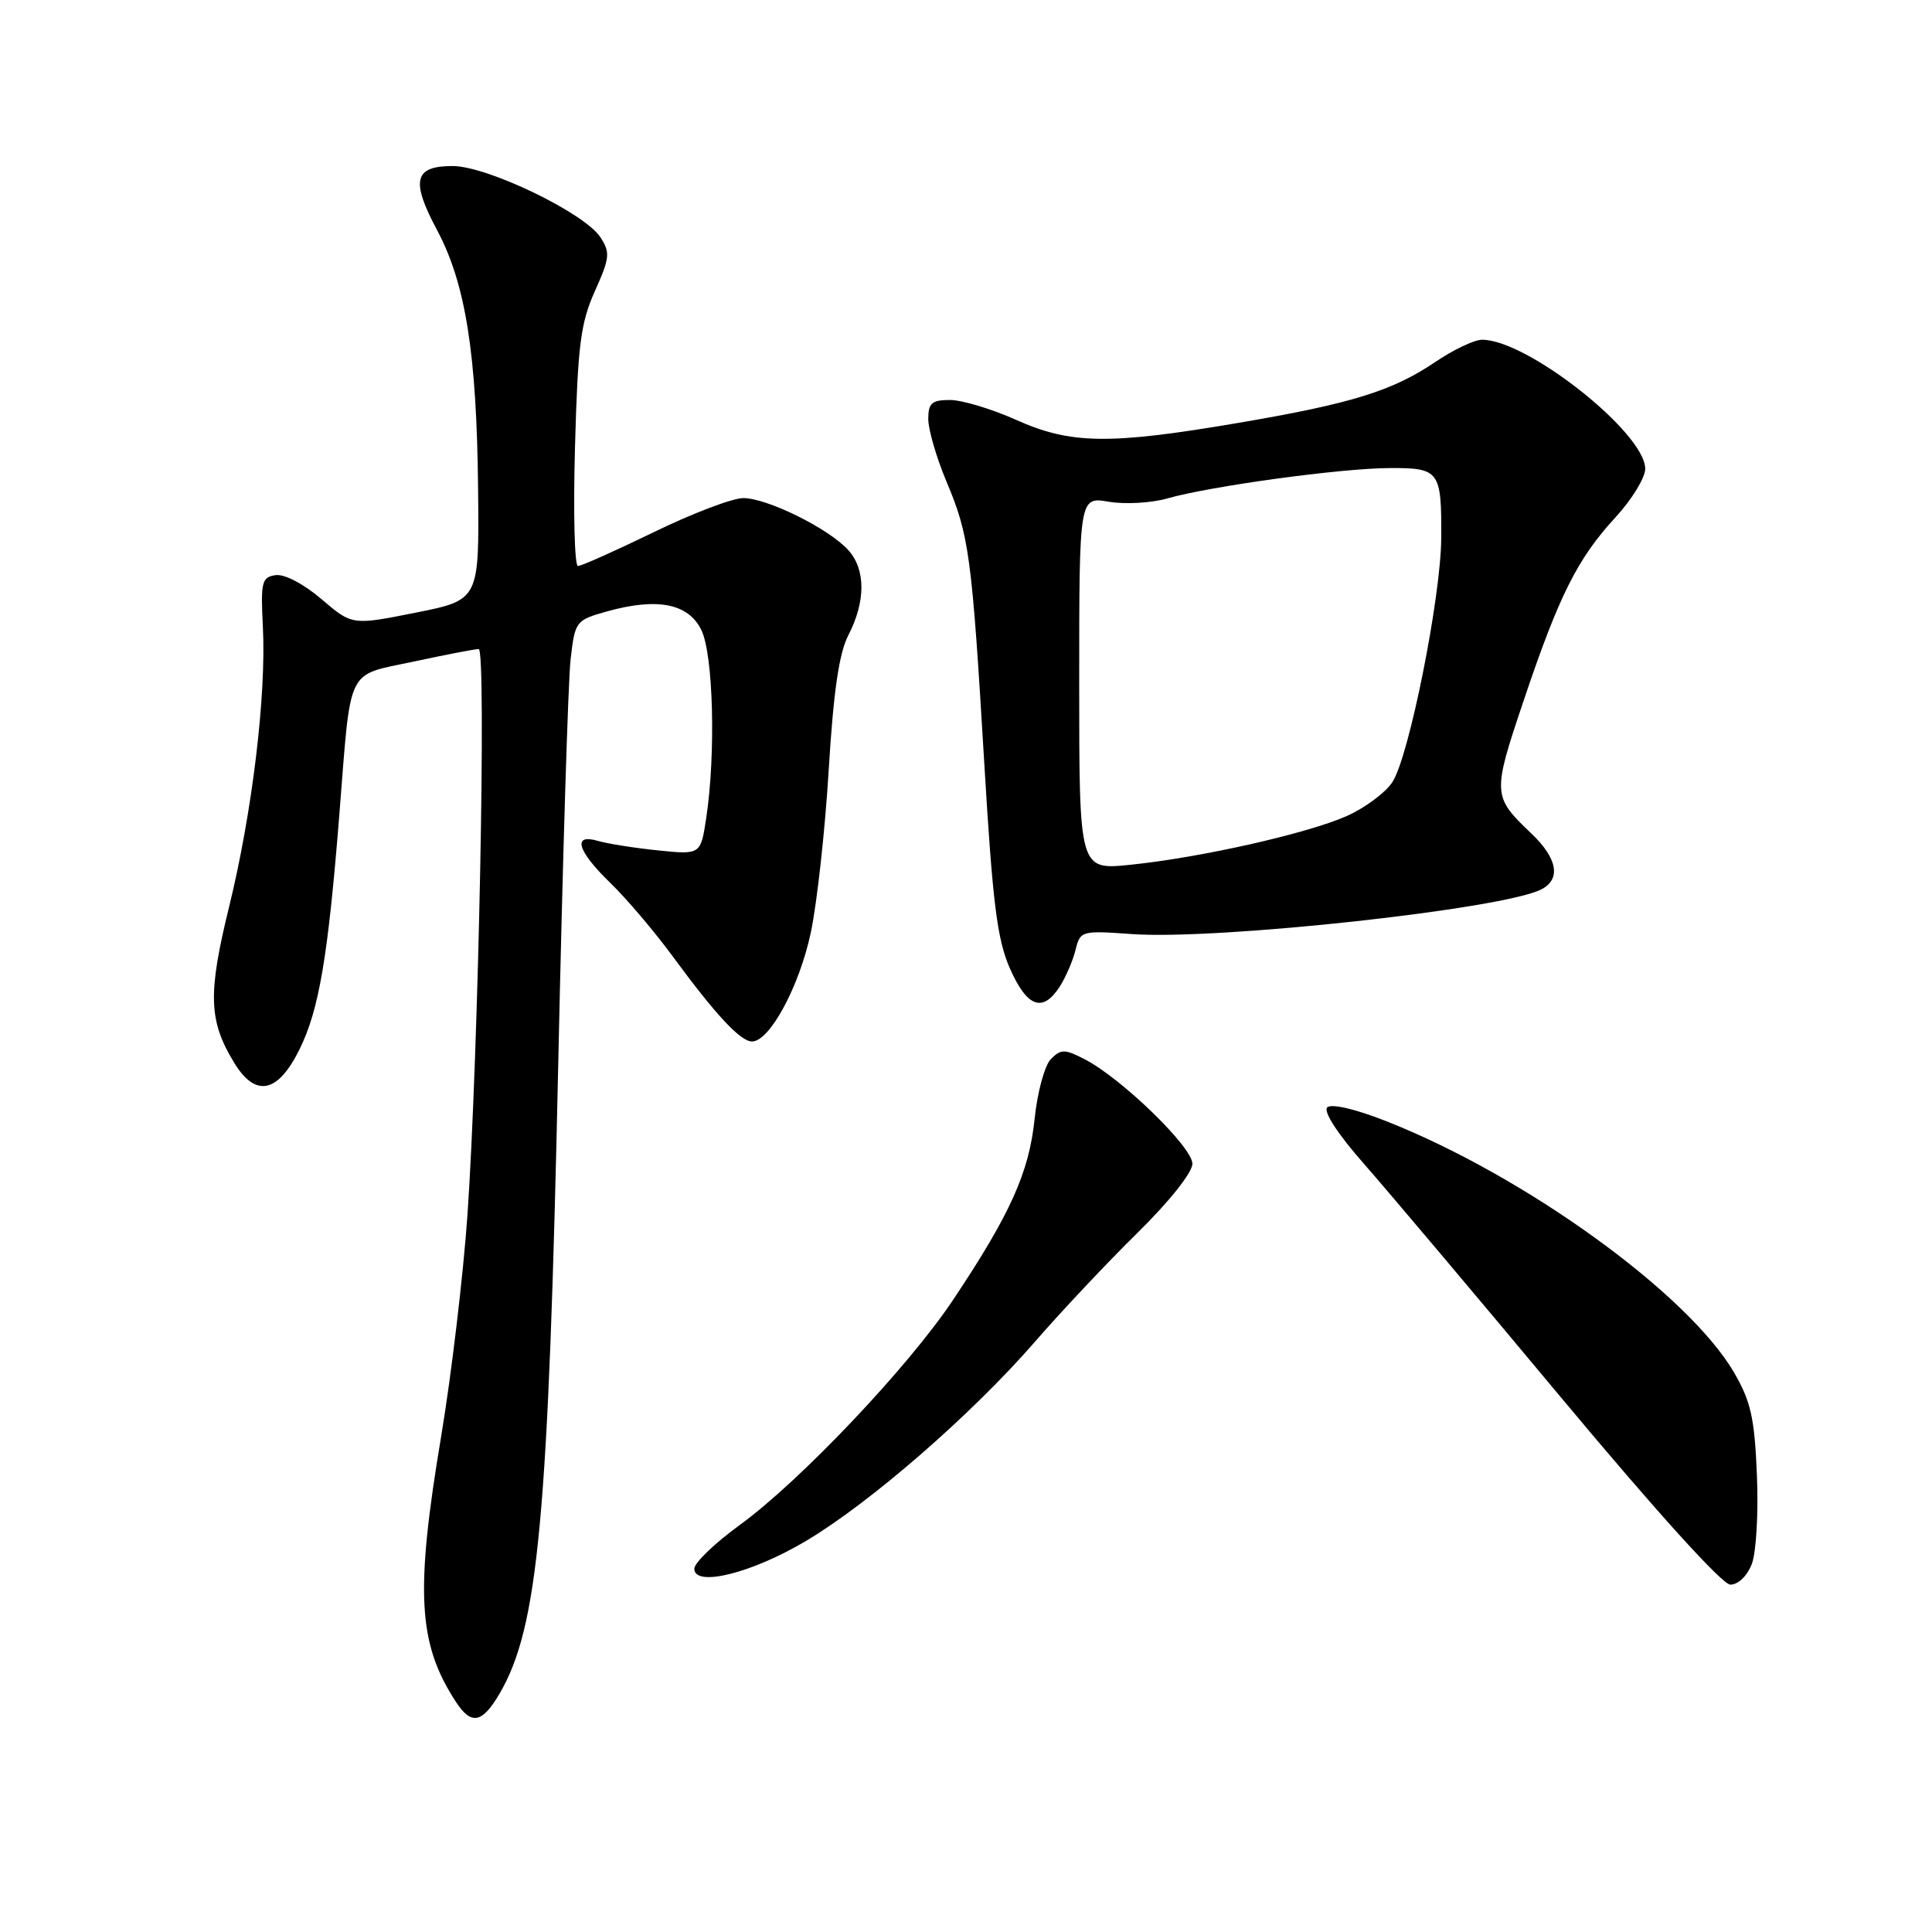 <?xml version="1.0" encoding="UTF-8" standalone="no"?>
<!DOCTYPE svg PUBLIC "-//W3C//DTD SVG 1.1//EN" "http://www.w3.org/Graphics/SVG/1.1/DTD/svg11.dtd" >
<svg xmlns="http://www.w3.org/2000/svg" xmlns:xlink="http://www.w3.org/1999/xlink" version="1.1" viewBox="0 0 256 256">
 <g >
 <path fill="currentColor"
d=" M 66.21 224.39 C 71.34 215.59 72.68 201.11 73.98 140.50 C 74.55 114.10 75.28 90.18 75.61 87.35 C 76.19 82.31 76.29 82.18 80.41 81.02 C 87.12 79.15 91.22 79.96 92.94 83.50 C 94.52 86.76 94.86 99.92 93.58 108.38 C 92.84 113.26 92.84 113.26 87.17 112.68 C 84.05 112.36 80.49 111.79 79.25 111.43 C 75.80 110.41 76.47 112.72 80.88 117.00 C 83.01 119.06 86.69 123.40 89.07 126.63 C 94.86 134.51 98.11 138.00 99.65 138.00 C 101.99 138.00 105.93 130.69 107.44 123.55 C 108.26 119.67 109.33 109.97 109.81 102.00 C 110.44 91.62 111.18 86.55 112.41 84.17 C 114.72 79.70 114.72 75.45 112.40 72.89 C 109.83 70.04 101.66 66.00 98.49 66.00 C 97.07 66.00 91.75 68.02 86.66 70.50 C 81.57 72.97 77.04 75.00 76.58 75.00 C 76.13 75.00 75.95 67.91 76.19 59.25 C 76.56 45.75 76.93 42.80 78.82 38.59 C 80.81 34.16 80.88 33.47 79.55 31.43 C 77.43 28.20 64.56 22.00 59.97 22.00 C 54.87 22.00 54.40 23.92 57.92 30.50 C 61.70 37.60 63.17 46.87 63.35 64.82 C 63.50 79.50 63.50 79.50 55.08 81.18 C 46.66 82.86 46.66 82.86 42.60 79.39 C 40.25 77.38 37.70 76.04 36.52 76.21 C 34.69 76.47 34.53 77.11 34.83 83.00 C 35.30 92.11 33.43 107.61 30.36 120.15 C 27.52 131.70 27.64 135.26 31.03 140.82 C 33.87 145.48 36.83 144.86 39.71 139.00 C 42.28 133.77 43.47 126.73 44.96 108.00 C 46.55 87.99 45.76 89.61 54.82 87.66 C 59.07 86.75 62.94 86.00 63.43 86.00 C 64.47 86.00 63.40 139.80 61.94 161.00 C 61.38 168.97 59.82 182.13 58.47 190.24 C 54.99 211.00 55.37 217.82 60.44 225.55 C 62.46 228.63 63.90 228.34 66.21 224.39 Z  M 232.12 207.25 C 232.71 205.73 233.01 200.47 232.80 195.45 C 232.49 187.86 231.99 185.67 229.75 181.83 C 223.62 171.37 202.01 155.77 183.63 148.54 C 179.54 146.93 176.39 146.21 175.86 146.74 C 175.32 147.28 177.28 150.30 180.73 154.21 C 183.90 157.82 195.72 171.83 207.00 185.36 C 219.44 200.27 228.20 209.95 229.27 209.97 C 230.30 209.99 231.50 208.84 232.12 207.25 Z  M 106.82 204.17 C 115.29 199.14 128.78 187.40 137.09 177.84 C 140.59 173.80 146.73 167.28 150.73 163.35 C 154.95 159.20 158.00 155.36 158.00 154.20 C 158.00 152.00 148.61 142.88 143.75 140.37 C 141.09 138.99 140.58 138.99 139.26 140.32 C 138.43 141.14 137.46 144.69 137.09 148.27 C 136.36 155.36 133.85 160.93 126.24 172.31 C 120.32 181.17 106.07 196.20 98.06 202.04 C 94.73 204.46 92.00 207.08 92.00 207.86 C 92.00 210.35 99.60 208.47 106.82 204.17 Z  M 140.41 130.75 C 141.21 129.51 142.15 127.32 142.51 125.89 C 143.14 123.33 143.28 123.29 149.99 123.77 C 161.39 124.58 199.26 120.45 204.25 117.84 C 206.87 116.48 206.37 113.73 202.91 110.44 C 197.75 105.53 197.73 105.20 201.88 92.87 C 206.58 78.89 209.02 74.02 214.07 68.54 C 216.23 66.19 218.00 63.30 218.00 62.12 C 218.00 57.36 202.31 44.96 196.36 45.02 C 195.34 45.03 192.56 46.35 190.19 47.96 C 184.50 51.81 179.06 53.49 164.00 56.05 C 146.95 58.95 141.86 58.87 134.63 55.63 C 131.39 54.18 127.46 53.00 125.88 53.00 C 123.47 53.00 123.00 53.41 123.00 55.53 C 123.00 56.92 124.08 60.63 125.40 63.78 C 128.43 70.98 128.77 73.49 130.42 101.10 C 131.53 119.74 132.13 124.50 133.83 128.35 C 136.09 133.47 138.16 134.22 140.41 130.75 Z  M 143.00 90.55 C 143.00 65.82 143.00 65.82 146.91 66.48 C 149.06 66.85 152.55 66.65 154.66 66.05 C 160.41 64.41 177.72 62.04 184.14 62.02 C 190.75 62.00 191.02 62.36 190.97 71.33 C 190.92 79.18 186.70 100.28 184.50 103.63 C 183.58 105.04 180.85 107.06 178.43 108.14 C 173.14 110.47 159.07 113.64 149.75 114.59 C 143.00 115.28 143.00 115.28 143.00 90.55 Z "/>
</g>
</svg>